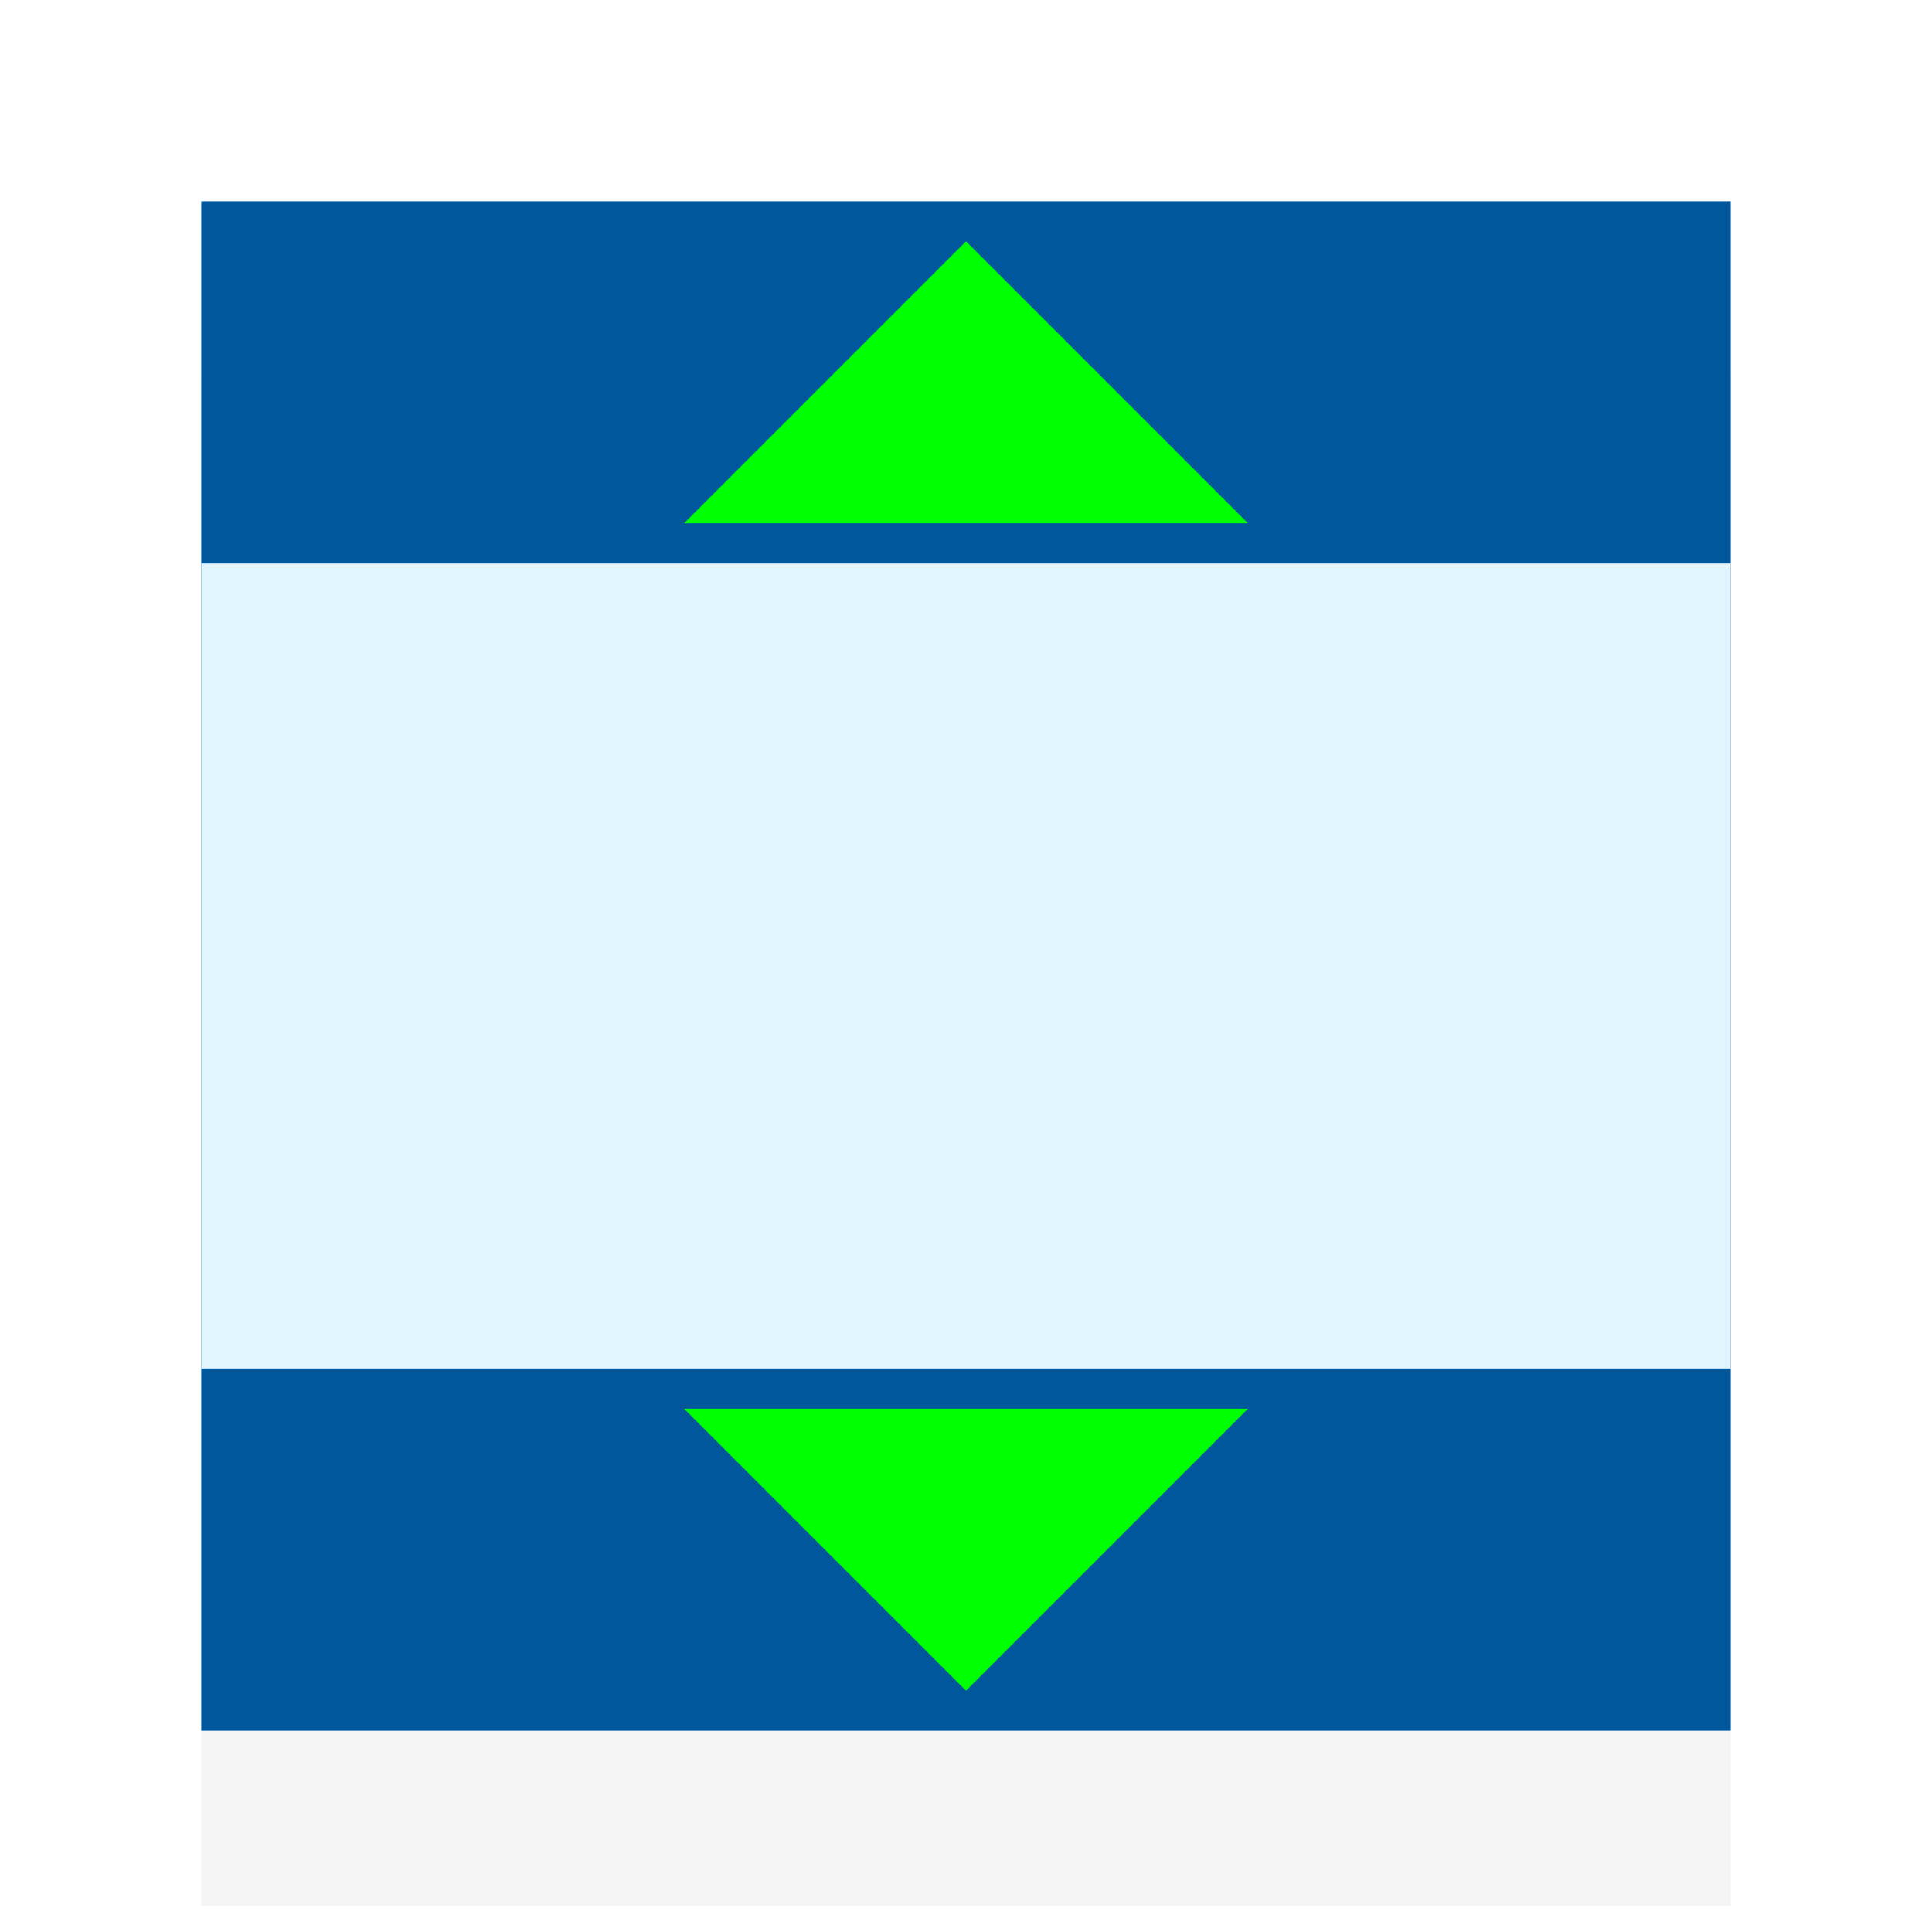 <?xml version="1.0" encoding="UTF-8" standalone="no"?>
<!-- Created with Inkscape (http://www.inkscape.org/) -->

<svg
   xmlns:dc="http://purl.org/dc/elements/1.1/"
   xmlns:cc="http://creativecommons.org/ns#"
   xmlns:rdf="http://www.w3.org/1999/02/22-rdf-syntax-ns#"
   xmlns:svg="http://www.w3.org/2000/svg"
   xmlns="http://www.w3.org/2000/svg"
   xmlns:xlink="http://www.w3.org/1999/xlink"
   xmlns:sodipodi="http://sodipodi.sourceforge.net/DTD/sodipodi-0.dtd"
   xmlns:inkscape="http://www.inkscape.org/namespaces/inkscape"
   width="48"
   height="48"
   id="svg2"
   version="1.1"
   inkscape:version="0.91 r13725"
   inkscape:export-filename="C:\Users\Massimo\AndroidStudioProjects\CollaborativeGroupOrder\app\src\main\res\mipmap-xxxhdpi\ic_launcher.png"
   inkscape:export-xdpi="360"
   inkscape:export-ydpi="360"
   sodipodi:docname="ic_launcher_standard.svg">
  <defs
     id="defs4">
    <linearGradient
       id="linearGradient4297">
      <stop
         id="stop4299"
         offset="0"
         style="stop-color:#00ff00;stop-opacity:1" />
      <stop
         style="stop-color:#00ff00;stop-opacity:1;"
         offset="0.25"
         id="stop4301" />
      <stop
         style="stop-color:#00bf00;stop-opacity:1;"
         offset="0.75"
         id="stop4303" />
      <stop
         id="stop4305"
         offset="1"
         style="stop-color:#008000;stop-opacity:1;" />
    </linearGradient>
    <linearGradient
       id="linearGradient4964">
      <stop
         style="stop-color:#3f51b5;stop-opacity:1;"
         offset="0"
         id="stop4966" />
      <stop
         id="stop4972"
         offset="0.66"
         style="stop-color:#3f51b5;stop-opacity:1;" />
      <stop
         style="stop-color:#1f295b;stop-opacity:1;"
         offset="1"
         id="stop4968" />
    </linearGradient>
    <linearGradient
       id="linearGradient3899">
      <stop
         style="stop-color:#00ff00;stop-opacity:1;"
         offset="0"
         id="stop3901" />
      <stop
         id="stop3844"
         offset="0.25"
         style="stop-color:#00ff00;stop-opacity:1;" />
      <stop
         id="stop3842"
         offset="0.75"
         style="stop-color:#00bf00;stop-opacity:1;" />
      <stop
         style="stop-color:#008000;stop-opacity:1;"
         offset="1"
         id="stop3903" />
    </linearGradient>
    <marker
       inkscape:stockid="TriangleOutS"
       orient="auto"
       refY="0.0"
       refX="0.0"
       id="TriangleOutS"
       style="overflow:visible">
      <path
         id="path3978"
         d="M 5.77,0.0 L -2.88,5.0 L -2.88,-5.0 L 5.77,0.0 z "
         style="fill-rule:evenodd;stroke:#000000;stroke-width:1.0pt"
         transform="scale(0.2)" />
    </marker>
    <linearGradient
       id="linearGradient3899-6">
      <stop
         style="stop-color:#00ff00;stop-opacity:1;"
         offset="0"
         id="stop3901-3" />
      <stop
         style="stop-color:#008000;stop-opacity:1;"
         offset="1"
         id="stop3903-49" />
    </linearGradient>
    <radialGradient
       inkscape:collect="always"
       xlink:href="#linearGradient3899"
       id="radialGradient11997"
       gradientUnits="userSpaceOnUse"
       gradientTransform="matrix(5.298,0.737,-0.732,5.264,-0.534,-61.84)"
       cx="3.205"
       cy="18.369"
       fx="3.205"
       fy="18.369"
       r="5.191" />
    <radialGradient
       inkscape:collect="always"
       xlink:href="#linearGradient3899"
       id="radialGradient11999"
       gradientUnits="userSpaceOnUse"
       gradientTransform="matrix(5.298,0.737,-0.732,5.264,-0.534,-61.84)"
       cx="3.205"
       cy="18.369"
       fx="3.205"
       fy="18.369"
       r="5.191" />
    <radialGradient
       inkscape:collect="always"
       xlink:href="#linearGradient3899"
       id="radialGradient12089"
       gradientUnits="userSpaceOnUse"
       gradientTransform="matrix(5.298,0.737,-0.732,5.264,-0.534,-61.84)"
       cx="3.205"
       cy="18.369"
       fx="3.205"
       fy="18.369"
       r="5.191" />
    <radialGradient
       inkscape:collect="always"
       xlink:href="#linearGradient3899"
       id="radialGradient12091"
       gradientUnits="userSpaceOnUse"
       gradientTransform="matrix(5.298,0.737,-0.732,5.264,-0.534,-61.84)"
       cx="3.205"
       cy="18.369"
       fx="3.205"
       fy="18.369"
       r="5.191" />
    <radialGradient
       inkscape:collect="always"
       xlink:href="#linearGradient3899"
       id="radialGradient12093"
       gradientUnits="userSpaceOnUse"
       gradientTransform="matrix(5.284,0.834,-0.817,5.179,1.114,-60.891)"
       cx="3.173"
       cy="17.989"
       fx="3.173"
       fy="17.989"
       r="5.191" />
    <radialGradient
       inkscape:collect="always"
       xlink:href="#linearGradient3899"
       id="radialGradient12101"
       gradientUnits="userSpaceOnUse"
       gradientTransform="matrix(5.298,0.737,-0.732,5.264,-0.534,-61.84)"
       cx="3.205"
       cy="18.369"
       fx="3.205"
       fy="18.369"
       r="5.191" />
    <radialGradient
       inkscape:collect="always"
       xlink:href="#linearGradient3899"
       id="radialGradient12103"
       gradientUnits="userSpaceOnUse"
       gradientTransform="matrix(5.298,0.737,-0.732,5.264,-0.534,-61.84)"
       cx="3.205"
       cy="18.369"
       fx="3.205"
       fy="18.369"
       r="5.191" />
    <radialGradient
       inkscape:collect="always"
       xlink:href="#linearGradient3899"
       id="radialGradient12105"
       gradientUnits="userSpaceOnUse"
       gradientTransform="matrix(5.284,0.834,-0.817,5.179,1.114,-60.891)"
       cx="3.173"
       cy="17.989"
       fx="3.173"
       fy="17.989"
       r="5.191" />
    <radialGradient
       inkscape:collect="always"
       xlink:href="#linearGradient3899"
       id="radialGradient3868"
       gradientUnits="userSpaceOnUse"
       gradientTransform="matrix(5.298,0.737,-0.732,5.264,-0.534,-61.84)"
       cx="3.205"
       cy="18.369"
       fx="3.205"
       fy="18.369"
       r="5.191" />
    <radialGradient
       inkscape:collect="always"
       xlink:href="#linearGradient3899"
       id="radialGradient3870"
       gradientUnits="userSpaceOnUse"
       gradientTransform="matrix(5.298,0.737,-0.732,5.264,-0.534,-61.84)"
       cx="3.205"
       cy="18.369"
       fx="3.205"
       fy="18.369"
       r="5.191" />
    <radialGradient
       inkscape:collect="always"
       xlink:href="#linearGradient3899"
       id="radialGradient3872"
       gradientUnits="userSpaceOnUse"
       gradientTransform="matrix(5.284,0.834,-0.817,5.179,1.114,-60.891)"
       cx="3.173"
       cy="17.989"
       fx="3.173"
       fy="17.989"
       r="5.191" />
    <radialGradient
       inkscape:collect="always"
       xlink:href="#linearGradient3899"
       id="radialGradient3887"
       gradientUnits="userSpaceOnUse"
       gradientTransform="matrix(5.298,0.737,-0.732,5.264,-0.534,-61.84)"
       cx="3.205"
       cy="18.369"
       fx="3.205"
       fy="18.369"
       r="5.191" />
    <radialGradient
       inkscape:collect="always"
       xlink:href="#linearGradient3899"
       id="radialGradient3889"
       gradientUnits="userSpaceOnUse"
       gradientTransform="matrix(5.298,0.737,-0.732,5.264,-0.534,-61.84)"
       cx="3.205"
       cy="18.369"
       fx="3.205"
       fy="18.369"
       r="5.191" />
    <radialGradient
       inkscape:collect="always"
       xlink:href="#linearGradient3899"
       id="radialGradient3891"
       gradientUnits="userSpaceOnUse"
       gradientTransform="matrix(5.284,0.834,-0.817,5.179,1.114,-60.891)"
       cx="3.173"
       cy="17.989"
       fx="3.173"
       fy="17.989"
       r="5.191" />
    <radialGradient
       inkscape:collect="always"
       xlink:href="#linearGradient3899"
       id="radialGradient3893"
       gradientUnits="userSpaceOnUse"
       gradientTransform="matrix(5.298,0.737,-0.732,5.264,17.585,-61.84)"
       cx="3.205"
       cy="18.369"
       fx="3.205"
       fy="18.369"
       r="5.191" />
    <radialGradient
       inkscape:collect="always"
       xlink:href="#linearGradient3899"
       id="radialGradient3895"
       gradientUnits="userSpaceOnUse"
       gradientTransform="matrix(5.298,0.737,-0.732,5.264,-0.534,-61.84)"
       cx="3.205"
       cy="18.369"
       fx="3.205"
       fy="18.369"
       r="5.191" />
    <radialGradient
       inkscape:collect="always"
       xlink:href="#linearGradient3899"
       id="radialGradient3897"
       gradientUnits="userSpaceOnUse"
       gradientTransform="matrix(5.284,0.834,-0.817,5.179,1.114,-60.891)"
       cx="3.173"
       cy="17.989"
       fx="3.173"
       fy="17.989"
       r="5.191" />
    <radialGradient
       inkscape:collect="always"
       xlink:href="#linearGradient3899"
       id="radialGradient3915"
       gradientUnits="userSpaceOnUse"
       gradientTransform="matrix(5.298,0.737,-0.732,5.264,-0.534,-61.84)"
       cx="3.205"
       cy="18.369"
       fx="3.205"
       fy="18.369"
       r="5.191" />
    <radialGradient
       inkscape:collect="always"
       xlink:href="#linearGradient3899"
       id="radialGradient3917"
       gradientUnits="userSpaceOnUse"
       gradientTransform="matrix(5.298,0.737,-0.732,5.264,-0.534,-61.84)"
       cx="3.205"
       cy="18.369"
       fx="3.205"
       fy="18.369"
       r="5.191" />
    <radialGradient
       inkscape:collect="always"
       xlink:href="#linearGradient3899"
       id="radialGradient3919"
       gradientUnits="userSpaceOnUse"
       gradientTransform="matrix(5.284,0.834,-0.817,5.179,1.114,-60.891)"
       cx="3.173"
       cy="17.989"
       fx="3.173"
       fy="17.989"
       r="5.191" />
    <radialGradient
       inkscape:collect="always"
       xlink:href="#linearGradient3899"
       id="radialGradient3933"
       gradientUnits="userSpaceOnUse"
       gradientTransform="matrix(5.298,0.737,-0.732,5.264,-0.534,-61.84)"
       cx="3.205"
       cy="18.369"
       fx="3.205"
       fy="18.369"
       r="5.191" />
    <radialGradient
       inkscape:collect="always"
       xlink:href="#linearGradient3899"
       id="radialGradient3941"
       gradientUnits="userSpaceOnUse"
       gradientTransform="matrix(5.298,0.737,-0.732,5.264,-0.534,-61.84)"
       cx="3.205"
       cy="18.369"
       fx="3.205"
       fy="18.369"
       r="5.191" />
    <filter
       inkscape:collect="always"
       style="color-interpolation-filters:sRGB"
       id="filter4730"
       x="-0.048"
       width="1.096"
       y="-0.048"
       height="1.096">
      <feGaussianBlur
         inkscape:collect="always"
         stdDeviation="0.76"
         id="feGaussianBlur4732" />
    </filter>
    <filter
       inkscape:collect="always"
       style="color-interpolation-filters:sRGB"
       id="filter4239"
       x="-0.048"
       width="1.096"
       y="-0.048"
       height="1.096">
      <feGaussianBlur
         inkscape:collect="always"
         stdDeviation="0.76"
         id="feGaussianBlur4241" />
    </filter>
  </defs>
  <sodipodi:namedview
     id="base"
     pagecolor="#ffffff"
     bordercolor="#666666"
     borderopacity="1.0"
     inkscape:pageopacity="0.0"
     inkscape:pageshadow="2"
     inkscape:zoom="7.9999995"
     inkscape:cx="17.458364"
     inkscape:cy="26.294047"
     inkscape:document-units="px"
     inkscape:current-layer="g3401"
     showgrid="true"
     inkscape:snap-global="true"
     inkscape:snap-grids="true"
     inkscape:window-width="1680"
     inkscape:window-height="987"
     inkscape:window-x="-8"
     inkscape:window-y="-8"
     inkscape:window-maximized="1"
     inkscape:snap-midpoints="false"
     showguides="true"
     inkscape:snap-nodes="true"
     inkscape:snap-to-guides="true"
     inkscape:object-nodes="true"
     inkscape:snap-object-midpoints="true"
     inkscape:object-paths="false"
     inkscape:snap-bbox="false">
    <inkscape:grid
       type="xygrid"
       id="grid3779"
       empspacing="5"
       visible="true"
       enabled="true"
       snapvisiblegridlinesonly="true"
       dotted="true"
       spacingx="1"
       spacingy="1" />
    <sodipodi:guide
       position="0,0"
       orientation="0,48"
       id="guide3383" />
    <sodipodi:guide
       position="48,0"
       orientation="-48,0"
       id="guide3385" />
    <sodipodi:guide
       position="0,48"
       orientation="48,0"
       id="guide3389" />
    <sodipodi:guide
       position="0,0"
       orientation="0,48"
       id="guide3391" />
    <sodipodi:guide
       position="48,0"
       orientation="-48,0"
       id="guide3393" />
    <sodipodi:guide
       position="48,48"
       orientation="0,-48"
       id="guide3395" />
    <sodipodi:guide
       position="0,48"
       orientation="48,0"
       id="guide3397" />
  </sodipodi:namedview>
  <g
     inkscape:groupmode="layer"
     id="layer11"
     inkscape:label="fourShadow"
     style="display:none">
    <path
       style="opacity:0.2;fill:#000000;fill-opacity:1;fill-rule:evenodd;stroke:none;stroke-width:1px;stroke-linecap:butt;stroke-linejoin:miter;stroke-opacity:1;filter:url(#filter4730)"
       d="m 35,9.352 -22,6.07 0,1.93 -8,0 6.07,22 1.93,0 0,8 22,-6.07 0,-1.93 8,0 -6.07,-22 -1.93,0 0,-8 z"
       id="path4708"
       inkscape:connector-curvature="0" />
  </g>
  <g
     inkscape:label="fourShadow copy"
     id="g3397"
     inkscape:groupmode="layer"
     sodipodi:insensitive="true"
     style="display:none">
    <path
       inkscape:connector-curvature="0"
       id="path3399"
       d="m 35,9.352 -22,6.07 0,1.93 -8,0 6.07,22 1.93,0 0,8 22,-6.07 0,-1.93 8,0 -6.07,-22 -1.93,0 0,-8 z"
       style="opacity:0.2;fill:#000000;fill-opacity:1;fill-rule:evenodd;stroke:none;stroke-width:1px;stroke-linecap:butt;stroke-linejoin:miter;stroke-opacity:1;filter:url(#filter4730)" />
  </g>
  <g
     inkscape:groupmode="layer"
     id="layer1"
     inkscape:label="four"
     sodipodi:insensitive="true"
     style="display:none">
    <path
       style="fill:#00ff00;fill-rule:evenodd;stroke:none;stroke-width:1px;stroke-linecap:butt;stroke-linejoin:miter;stroke-opacity:1"
       d="M 5,13 11.07,35 14,35 14,13 Z"
       id="path4256"
       inkscape:connector-curvature="0"
       sodipodi:nodetypes="ccccc" />
    <use
       x="0"
       y="0"
       xlink:href="#path4256"
       id="use4271"
       transform="matrix(-1,0,0,-1,48,48)"
       width="100%"
       height="100%" />
    <use
       x="0"
       y="0"
       xlink:href="#path4256"
       id="use4294"
       transform="matrix(0,-1,1,0,0,48)"
       width="100%"
       height="100%" />
    <use
       x="0"
       y="0"
       xlink:href="#use4271"
       id="use4296"
       transform="matrix(0,-1,1,0,0,48)"
       width="100%"
       height="100%" />
    <rect
       style="color:#000000;clip-rule:nonzero;display:inline;overflow:visible;visibility:visible;opacity:1;isolation:auto;mix-blend-mode:normal;color-interpolation:sRGB;color-interpolation-filters:linearRGB;solid-color:#000000;solid-opacity:1;fill:#01579b;fill-opacity:1;fill-rule:nonzero;stroke:none;stroke-width:0.1;stroke-linecap:butt;stroke-linejoin:miter;stroke-miterlimit:4;stroke-dasharray:none;stroke-dashoffset:0;stroke-opacity:1;marker:none;marker-start:none;marker-mid:none;marker-end:none;color-rendering:auto;image-rendering:auto;shape-rendering:auto;text-rendering:auto;enable-background:accumulate"
       id="rect4298"
       width="22"
       height="22"
       x="13"
       y="13" />
    <rect
       y="24"
       x="13"
       height="7"
       width="22"
       id="rect4306"
       style="color:#000000;clip-rule:nonzero;display:inline;overflow:visible;visibility:visible;opacity:1;isolation:auto;mix-blend-mode:normal;color-interpolation:sRGB;color-interpolation-filters:linearRGB;solid-color:#000000;solid-opacity:1;fill:#03a9f4;fill-opacity:1;fill-rule:nonzero;stroke:none;stroke-width:0.1;stroke-linecap:butt;stroke-linejoin:miter;stroke-miterlimit:4;stroke-dasharray:none;stroke-dashoffset:0;stroke-opacity:1;marker:none;marker-start:none;marker-mid:none;marker-end:none;color-rendering:auto;image-rendering:auto;shape-rendering:auto;text-rendering:auto;enable-background:accumulate" />
    <rect
       style="color:#000000;clip-rule:nonzero;display:inline;overflow:visible;visibility:visible;opacity:1;isolation:auto;mix-blend-mode:normal;color-interpolation:sRGB;color-interpolation-filters:linearRGB;solid-color:#000000;solid-opacity:1;fill:#81d4fa;fill-opacity:1;fill-rule:nonzero;stroke:none;stroke-width:0.1;stroke-linecap:butt;stroke-linejoin:miter;stroke-miterlimit:4;stroke-dasharray:none;stroke-dashoffset:0;stroke-opacity:1;marker:none;marker-start:none;marker-mid:none;marker-end:none;color-rendering:auto;image-rendering:auto;shape-rendering:auto;text-rendering:auto;enable-background:accumulate"
       id="rect4304"
       width="22"
       height="11"
       x="13"
       y="13" />
  </g>
  <g
     inkscape:groupmode="layer"
     id="layer2"
     inkscape:label="TwoShadow">
    <rect
       style="color:#000000;clip-rule:nonzero;display:inline;overflow:visible;visibility:visible;opacity:0.2;isolation:auto;mix-blend-mode:normal;color-interpolation:sRGB;color-interpolation-filters:linearRGB;solid-color:#000000;solid-opacity:1;fill:#000000;fill-opacity:1;fill-rule:nonzero;stroke:none;stroke-width:0.1;stroke-linecap:butt;stroke-linejoin:miter;stroke-miterlimit:4;stroke-dasharray:none;stroke-dashoffset:0;stroke-opacity:1;marker:none;marker-start:none;marker-mid:none;marker-end:none;filter:url(#filter4239);color-rendering:auto;image-rendering:auto;shape-rendering:auto;text-rendering:auto;enable-background:accumulate"
       id="rect3431"
       width="38"
       height="38"
       x="5"
       y="9.352" />
  </g>
  <g
     inkscape:label="Two"
     id="g3401"
     inkscape:groupmode="layer">
    <path
       sodipodi:nodetypes="ccccc"
       inkscape:connector-curvature="0"
       id="path3403"
       d="M 71.5,21 77.57,43 80.5,43 80.5,21 Z"
       style="fill:#00ff00;fill-rule:evenodd;stroke:none;stroke-width:1px;stroke-linecap:butt;stroke-linejoin:miter;stroke-opacity:1" />
    <use
       height="100%"
       width="100%"
       transform="matrix(-1,0,0,-1,73.5,52)"
       id="use3405"
       xlink:href="#path4256"
       y="0"
       x="0" />
    <use
       height="100%"
       width="100%"
       transform="matrix(0,-1,1,0,29,63)"
       id="use3407"
       xlink:href="#path4256"
       y="0"
       x="0" />
    <use
       height="100%"
       width="100%"
       transform="matrix(0,-1,1,0,39,47.5)"
       id="use3409"
       xlink:href="#use4271"
       y="0"
       x="0" />
    <rect
       y="5"
       x="5"
       height="38"
       width="38"
       id="rect3411"
       style="color:#000000;clip-rule:nonzero;display:inline;overflow:visible;visibility:visible;opacity:1;isolation:auto;mix-blend-mode:normal;color-interpolation:sRGB;color-interpolation-filters:linearRGB;solid-color:#000000;solid-opacity:1;fill:#01579b;fill-opacity:1;fill-rule:nonzero;stroke:none;stroke-width:0.1;stroke-linecap:butt;stroke-linejoin:miter;stroke-miterlimit:4;stroke-dasharray:none;stroke-dashoffset:0;stroke-opacity:1;marker:none;marker-start:none;marker-mid:none;marker-end:none;color-rendering:auto;image-rendering:auto;shape-rendering:auto;text-rendering:auto;enable-background:accumulate" />
    <rect
       style="color:#000000;clip-rule:nonzero;display:inline;overflow:visible;visibility:visible;opacity:1;isolation:auto;mix-blend-mode:normal;color-interpolation:sRGB;color-interpolation-filters:linearRGB;solid-color:#000000;solid-opacity:1;fill:#03a9f4;fill-opacity:1;fill-rule:nonzero;stroke:none;stroke-width:0.1;stroke-linecap:butt;stroke-linejoin:miter;stroke-miterlimit:4;stroke-dasharray:none;stroke-dashoffset:0;stroke-opacity:1;marker:none;marker-start:none;marker-mid:none;marker-end:none;color-rendering:auto;image-rendering:auto;shape-rendering:auto;text-rendering:auto;enable-background:accumulate"
       id="rect3413"
       width="22"
       height="7"
       x="70"
       y="12.5" />
    <rect
       y="14"
       x="5"
       height="20"
       width="38"
       id="rect3419"
       style="color:#000000;clip-rule:nonzero;display:inline;overflow:visible;visibility:visible;opacity:1;isolation:auto;mix-blend-mode:normal;color-interpolation:sRGB;color-interpolation-filters:linearRGB;solid-color:#000000;solid-opacity:1;fill:#e1f5fe;fill-opacity:1;fill-rule:nonzero;stroke:none;stroke-width:0.1;stroke-linecap:butt;stroke-linejoin:miter;stroke-miterlimit:4;stroke-dasharray:none;stroke-dashoffset:0;stroke-opacity:1;marker:none;marker-start:none;marker-mid:none;marker-end:none;color-rendering:auto;image-rendering:auto;shape-rendering:auto;text-rendering:auto;enable-background:accumulate" />
    <path
       style="fill:#00ff00;fill-rule:evenodd;stroke:none;stroke-width:1px;stroke-linecap:butt;stroke-linejoin:miter;stroke-opacity:1"
       d="m 24,6 -7,7 14,0"
       id="path3425"
       inkscape:connector-curvature="0"
       sodipodi:nodetypes="ccc" />
    <path
       sodipodi:nodetypes="ccc"
       inkscape:connector-curvature="0"
       id="path3429"
       d="m 24,42 7,-7 -14,0"
       style="fill:#00ff00;fill-rule:evenodd;stroke:none;stroke-width:1px;stroke-linecap:butt;stroke-linejoin:miter;stroke-opacity:1" />
    <path
       sodipodi:nodetypes="ccc"
       inkscape:connector-curvature="0"
       id="path4251"
       d="m 24,6 -7,7 14,0"
       style="fill:#00ff00;fill-rule:evenodd;stroke:none;stroke-width:1px;stroke-linecap:butt;stroke-linejoin:miter;stroke-opacity:1" />
    <path
       style="fill:#00ff00;fill-rule:evenodd;stroke:none;stroke-width:1px;stroke-linecap:butt;stroke-linejoin:miter;stroke-opacity:1"
       d="m 24,42 7,-7 -14,0"
       id="path4253"
       inkscape:connector-curvature="0"
       sodipodi:nodetypes="ccc" />
  </g>
  <g
     inkscape:groupmode="layer"
     id="layer7"
     inkscape:label="44dp Circle Keyline"
     style="display:none"
     sodipodi:insensitive="true">
    <circle
       style="color:#000000;clip-rule:nonzero;display:inline;overflow:visible;visibility:visible;opacity:0.6;isolation:auto;mix-blend-mode:normal;color-interpolation:sRGB;color-interpolation-filters:linearRGB;solid-color:#000000;solid-opacity:1;fill:none;fill-opacity:1;fill-rule:nonzero;stroke:#000000;stroke-width:0.1;stroke-linecap:butt;stroke-linejoin:miter;stroke-miterlimit:4;stroke-dasharray:0.1, 0.1;stroke-dashoffset:0;stroke-opacity:1;marker:none;marker-start:none;marker-mid:none;marker-end:none;color-rendering:auto;image-rendering:auto;shape-rendering:auto;text-rendering:auto;enable-background:accumulate"
       id="path4259"
       cx="24"
       cy="24"
       r="22" />
  </g>
  <g
     inkscape:groupmode="layer"
     id="layer10"
     inkscape:label="38dp keylineSquare"
     sodipodi:insensitive="true"
     style="display:none">
    <rect
       style="color:#000000;clip-rule:nonzero;display:inline;overflow:visible;visibility:visible;opacity:0.6;isolation:auto;mix-blend-mode:normal;color-interpolation:sRGB;color-interpolation-filters:linearRGB;solid-color:#000000;solid-opacity:1;fill:none;fill-opacity:1;fill-rule:nonzero;stroke:#000000;stroke-width:0.1;stroke-linecap:butt;stroke-linejoin:miter;stroke-miterlimit:4;stroke-dasharray:0.1, 0.1;stroke-dashoffset:0;stroke-opacity:1;marker:none;marker-start:none;marker-mid:none;marker-end:none;color-rendering:auto;image-rendering:auto;shape-rendering:auto;text-rendering:auto;enable-background:accumulate"
       id="rect4313"
       width="38"
       height="38"
       x="5"
       y="5" />
  </g>
</svg>
